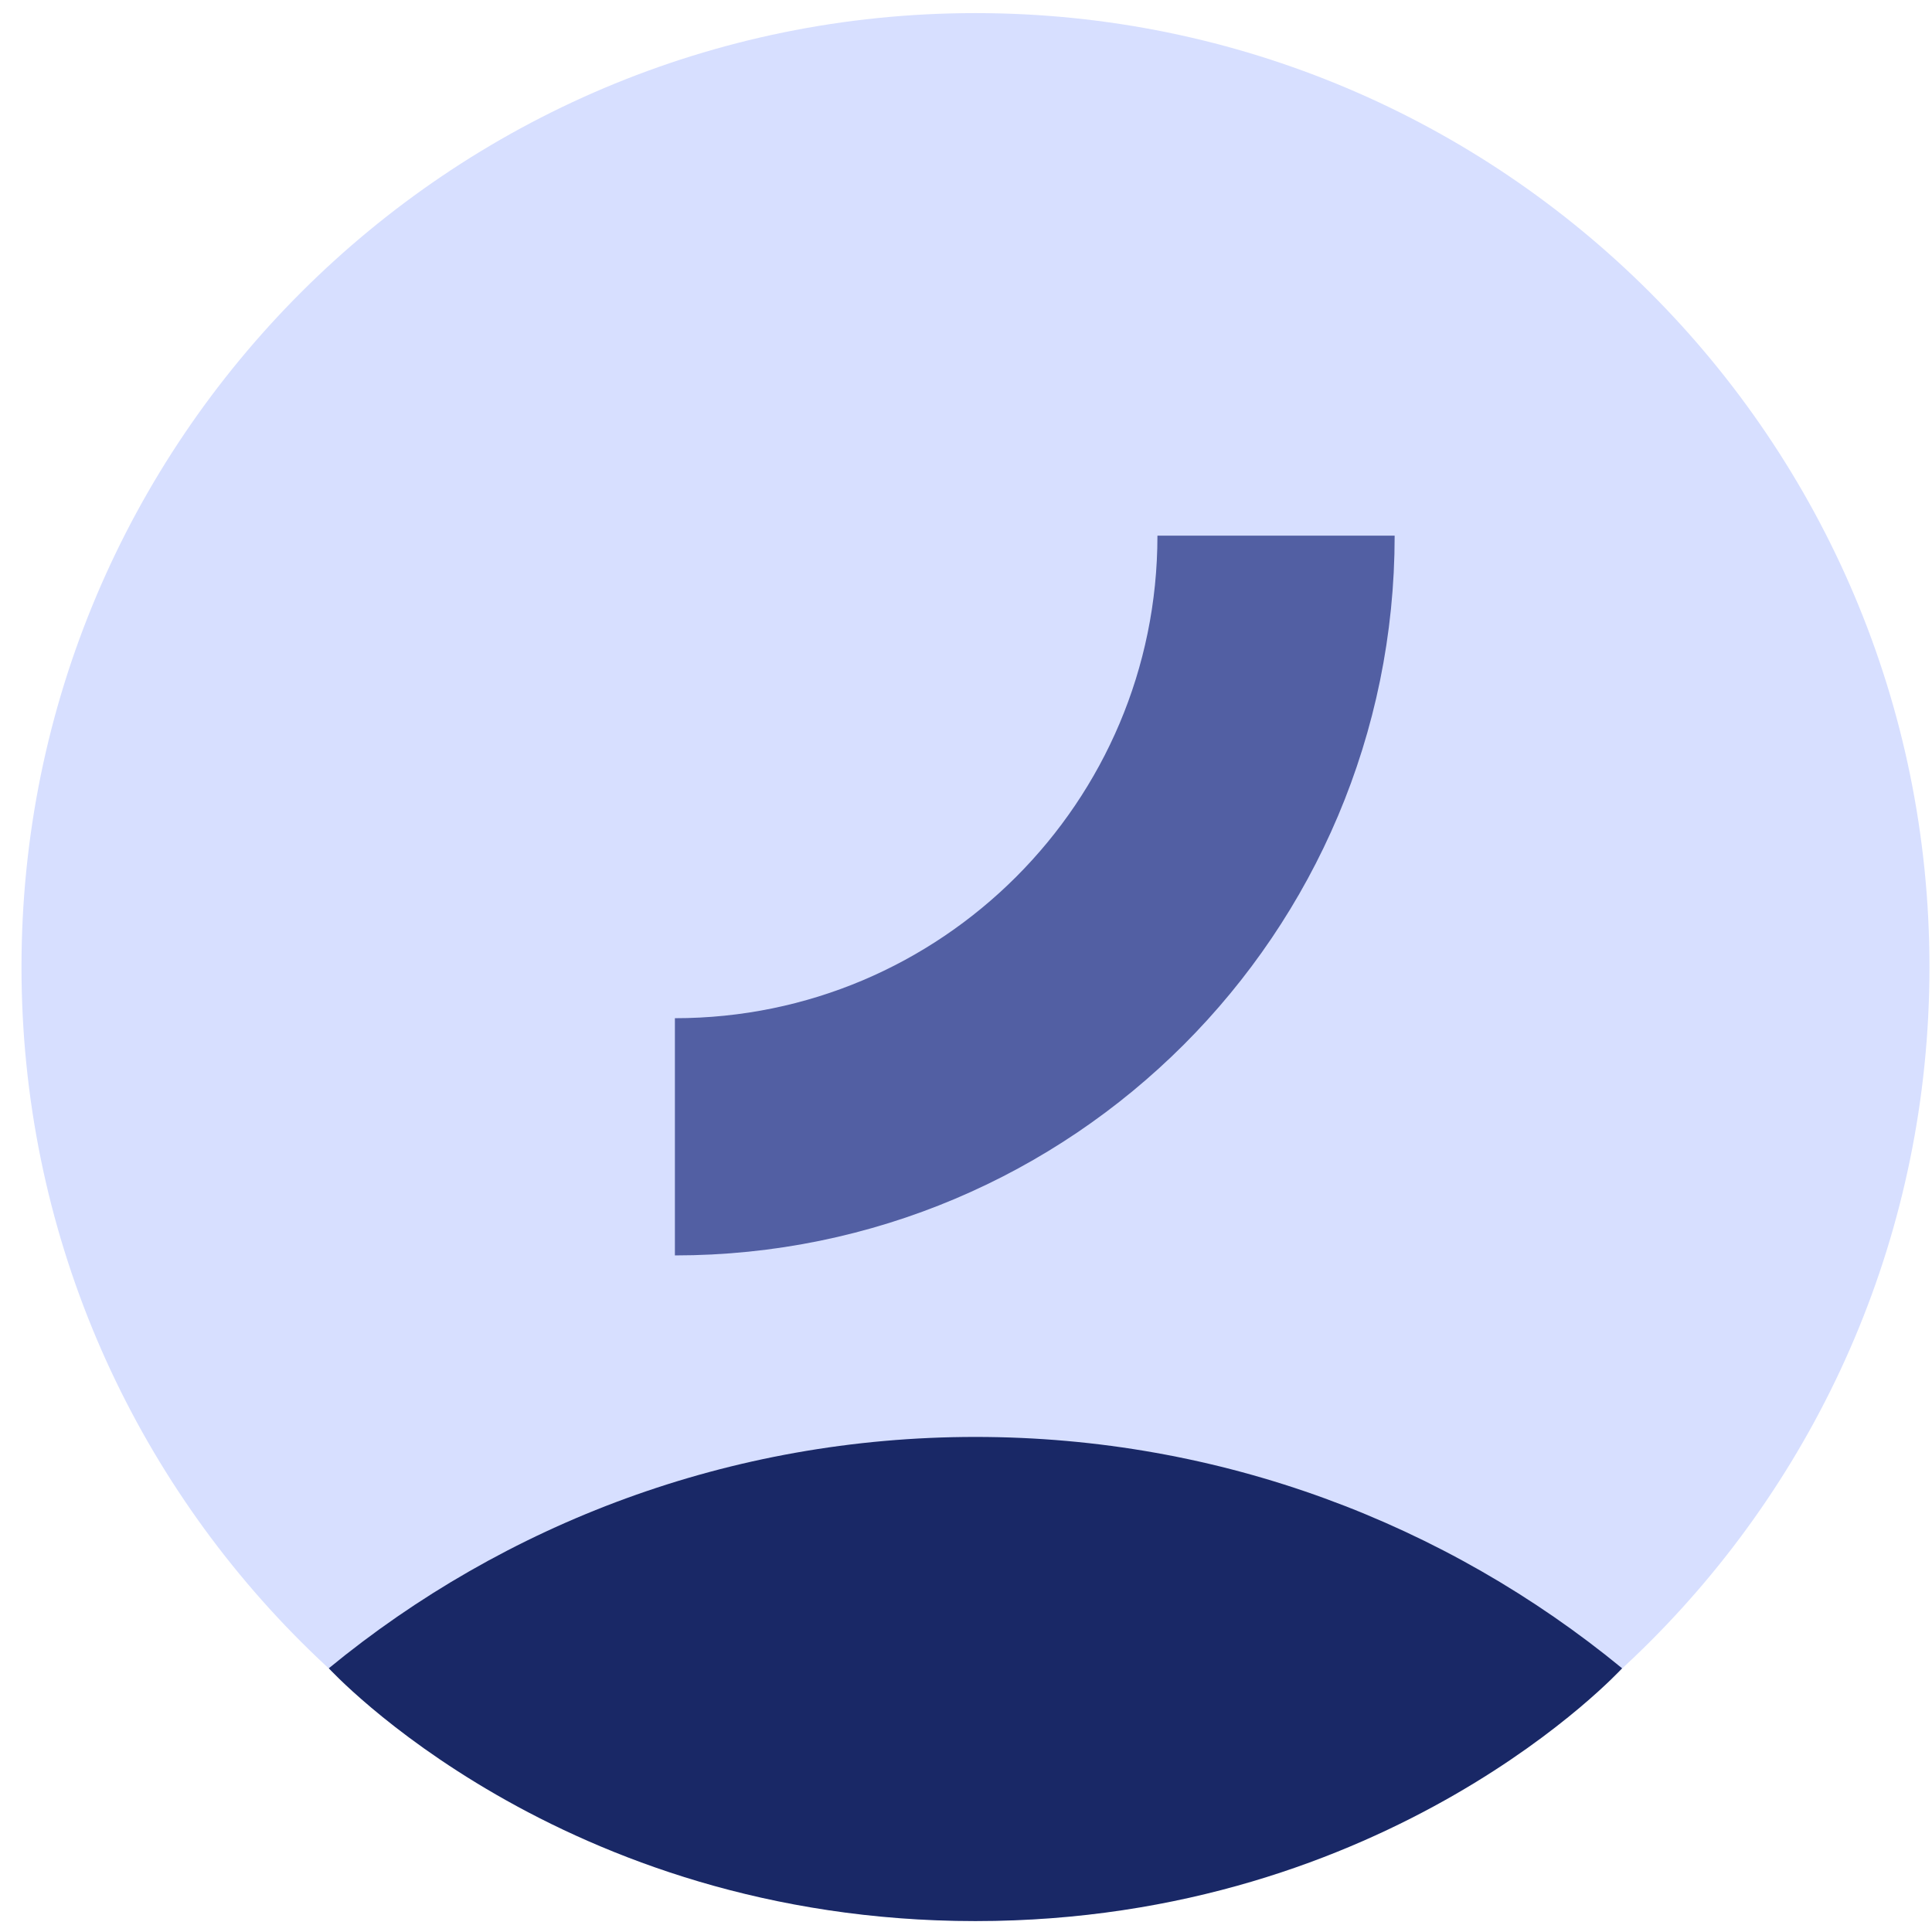 <svg width="73" height="73" viewBox="0 0 73 73" fill="none" xmlns="http://www.w3.org/2000/svg">
<path d="M36.858 72.587C56.766 72.587 72.904 56.449 72.904 36.541C72.904 16.633 56.766 0.495 36.858 0.495C16.95 0.495 0.812 16.633 0.812 36.541C0.812 56.449 16.95 72.587 36.858 72.587Z" fill="#D7DFFF"/>
<path d="M25.501 42.954C38.045 42.954 48.215 32.785 48.215 20.24" stroke="#525FA3" stroke-width="8.963" stroke-miterlimit="10"/>
<path d="M12.424 63.035C19.072 57.573 27.581 54.294 36.856 54.294C46.133 54.294 54.643 57.574 61.291 63.036C61.291 63.036 52.565 72.587 36.856 72.587C21.148 72.587 12.424 63.035 12.424 63.035Z" fill="#192866"/>
</svg>
